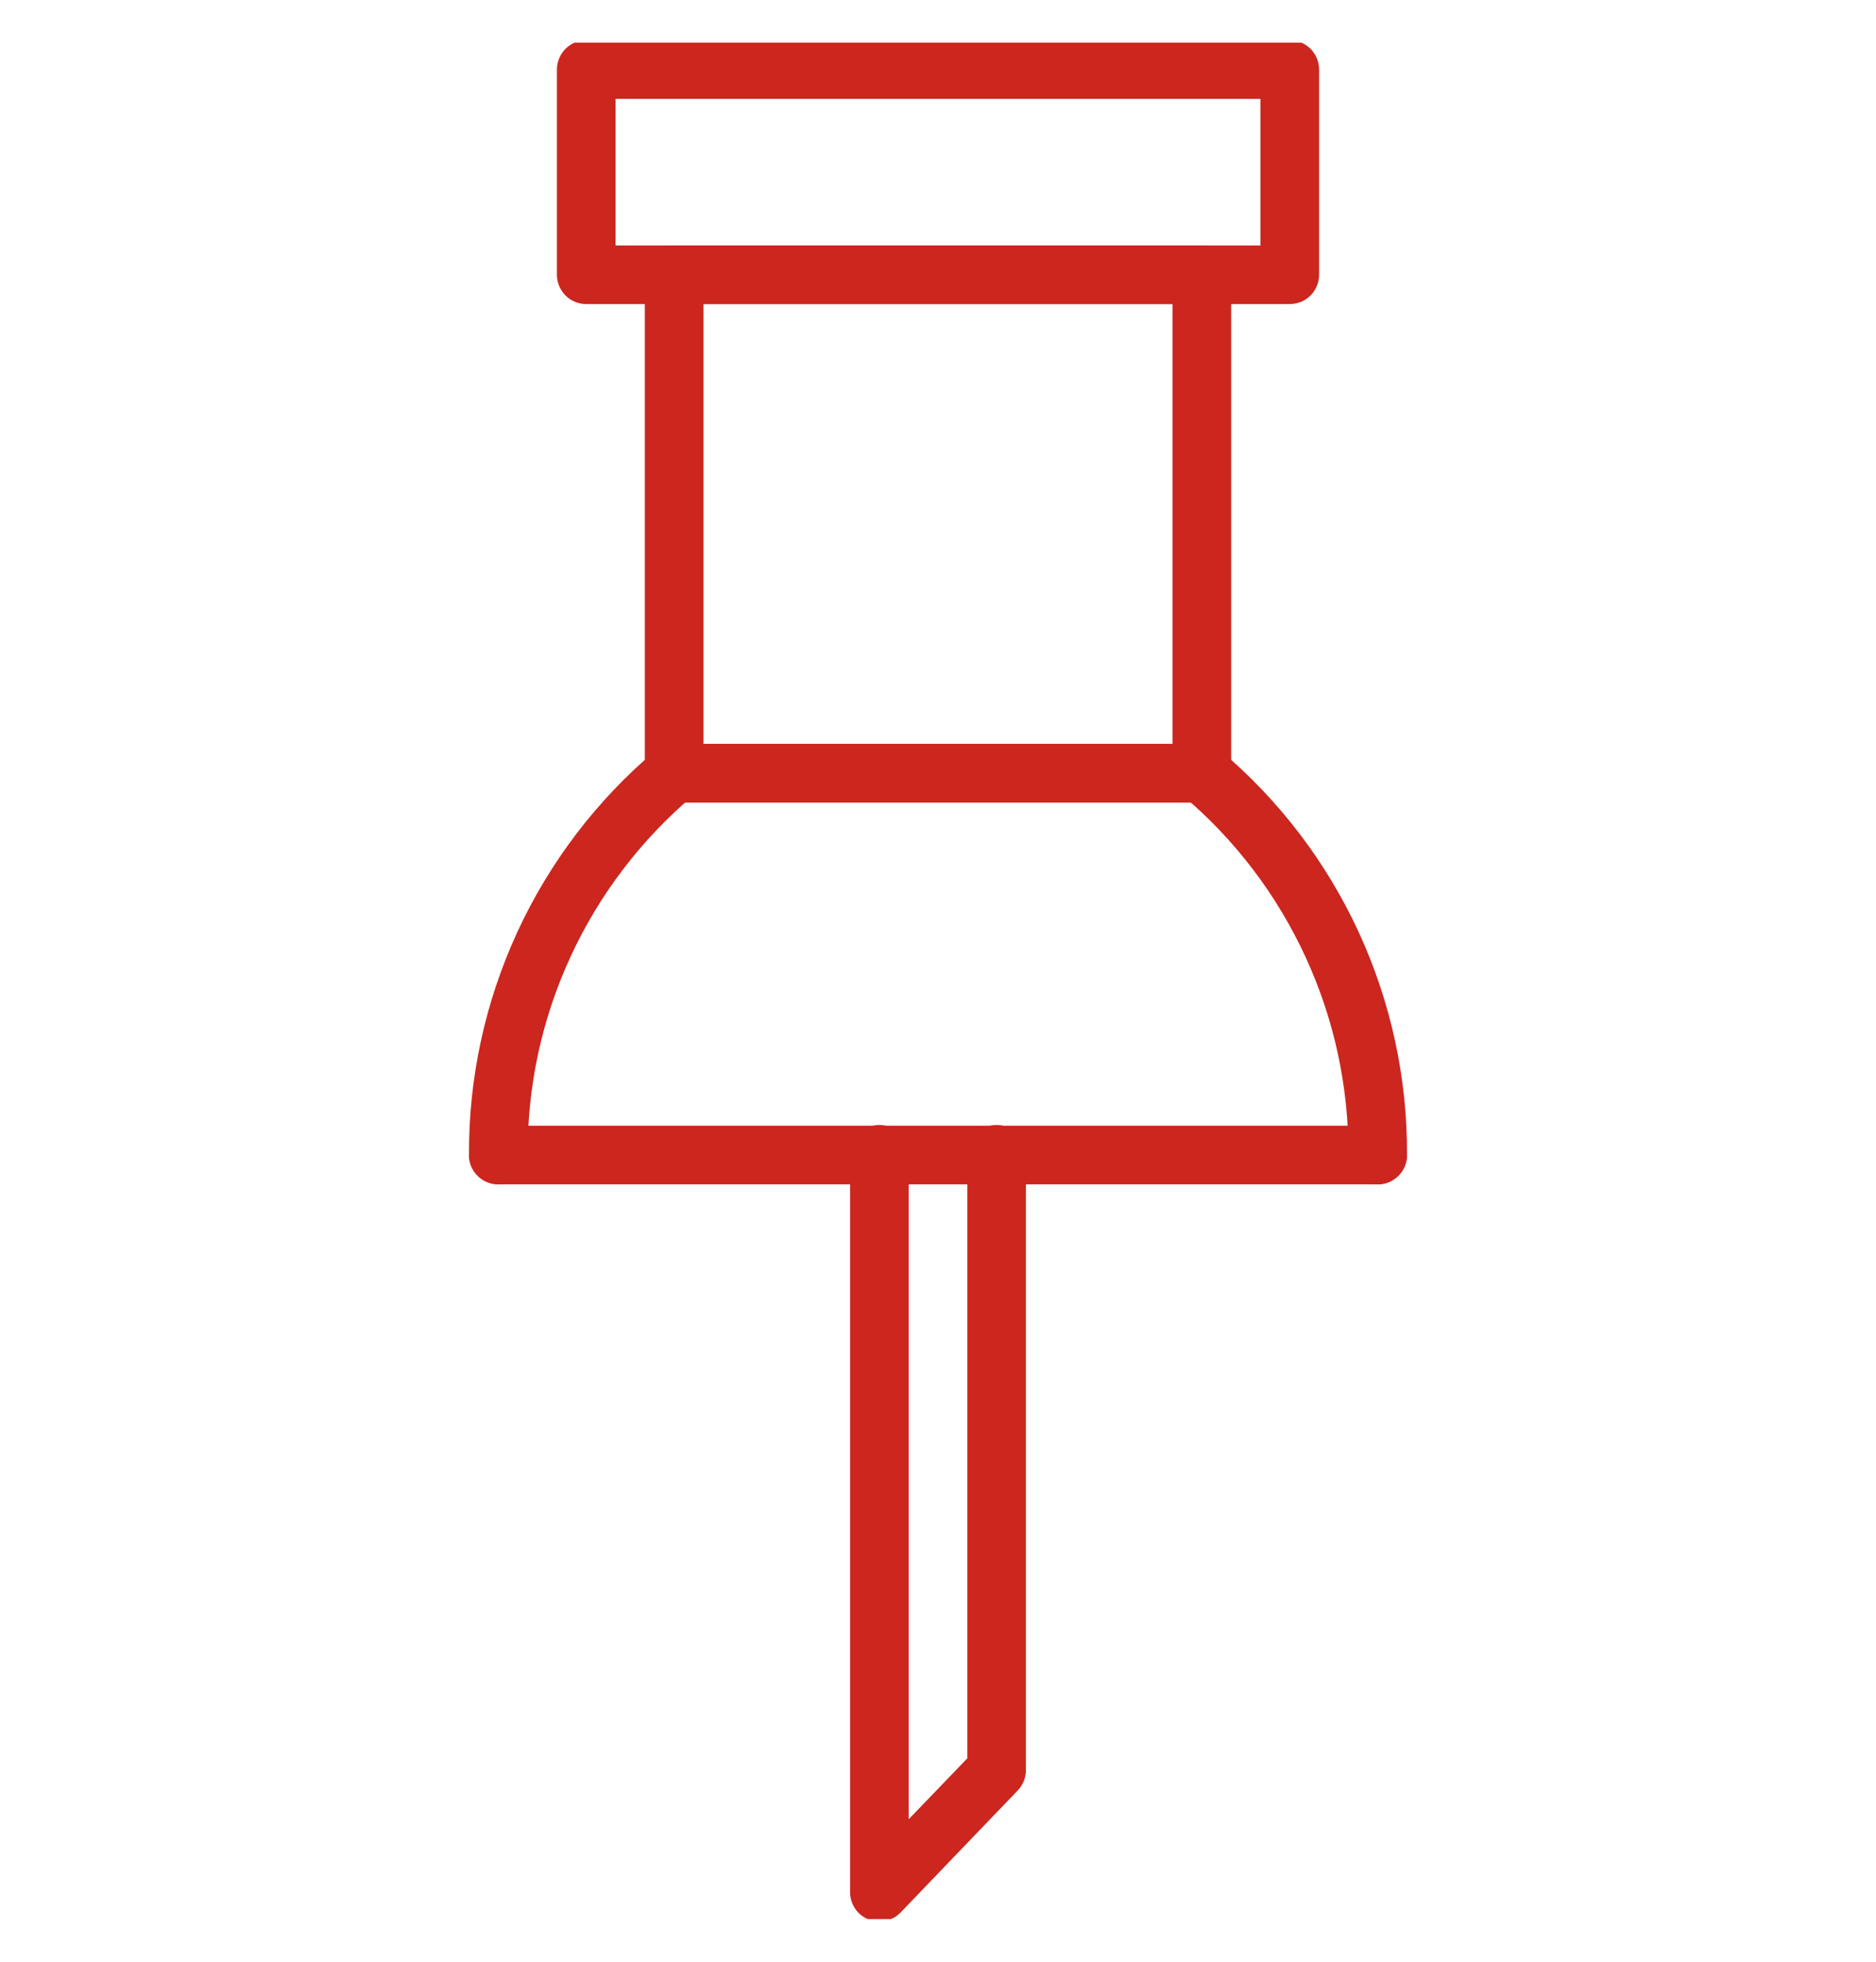 <svg width="22" height="23" viewBox="0 0 22 23" fill="none" xmlns="http://www.w3.org/2000/svg">
<g clip-path="url(#clip0_3051_1335)">
<path d="M15.125 3.565H6.875C6.784 3.565 6.696 3.529 6.632 3.465C6.568 3.4 6.531 3.313 6.531 3.221V0.815C6.531 0.724 6.568 0.637 6.632 0.572C6.696 0.508 6.784 0.471 6.875 0.471H15.125C15.216 0.471 15.304 0.508 15.368 0.572C15.433 0.637 15.469 0.724 15.469 0.815V3.221C15.469 3.313 15.433 3.4 15.368 3.465C15.304 3.529 15.216 3.565 15.125 3.565ZM7.219 2.878H14.781V1.159H7.219V2.878ZM16.156 13.886C16.065 13.886 15.978 13.849 15.913 13.785C15.849 13.72 15.813 13.633 15.813 13.542C15.817 12.74 15.646 11.948 15.31 11.22C14.975 10.492 14.484 9.846 13.873 9.329C13.803 9.27 13.759 9.186 13.751 9.095C13.743 9.004 13.772 8.914 13.831 8.844C13.889 8.774 13.973 8.73 14.064 8.723C14.155 8.715 14.245 8.743 14.315 8.802C15.004 9.384 15.556 10.11 15.934 10.929C16.311 11.748 16.505 12.64 16.5 13.542C16.5 13.633 16.464 13.72 16.399 13.785C16.335 13.849 16.247 13.886 16.156 13.886ZM5.844 13.886C5.753 13.886 5.665 13.849 5.601 13.785C5.536 13.72 5.5 13.633 5.5 13.542C5.495 12.64 5.689 11.748 6.066 10.929C6.444 10.11 6.996 9.384 7.685 8.802C7.72 8.773 7.76 8.751 7.803 8.737C7.846 8.723 7.891 8.718 7.936 8.722C7.981 8.726 8.025 8.739 8.065 8.76C8.105 8.78 8.141 8.809 8.17 8.844C8.199 8.878 8.221 8.918 8.234 8.961C8.248 9.004 8.253 9.05 8.249 9.095C8.245 9.14 8.232 9.183 8.212 9.223C8.191 9.264 8.162 9.299 8.128 9.328C7.516 9.846 7.025 10.491 6.69 11.219C6.354 11.947 6.183 12.74 6.188 13.542C6.188 13.633 6.151 13.72 6.087 13.785C6.022 13.849 5.935 13.886 5.844 13.886Z" fill="#CC261F"/>
<path d="M14.094 9.409H7.906C7.815 9.409 7.728 9.373 7.663 9.308C7.599 9.244 7.562 9.156 7.562 9.065C7.562 8.974 7.599 8.887 7.663 8.822C7.728 8.758 7.815 8.722 7.906 8.722H14.094C14.185 8.722 14.272 8.758 14.337 8.822C14.401 8.887 14.438 8.974 14.438 9.065C14.438 9.156 14.401 9.244 14.337 9.308C14.272 9.373 14.185 9.409 14.094 9.409Z" fill="#CC261F"/>
<path d="M14.094 9.409H7.906C7.815 9.409 7.728 9.373 7.663 9.308C7.599 9.244 7.562 9.156 7.562 9.065V3.221C7.562 3.13 7.599 3.043 7.663 2.978C7.728 2.914 7.815 2.878 7.906 2.878H14.094C14.185 2.878 14.272 2.914 14.337 2.978C14.401 3.043 14.438 3.13 14.438 3.221V9.065C14.438 9.156 14.401 9.244 14.337 9.308C14.272 9.373 14.185 9.409 14.094 9.409ZM8.25 8.722H13.75V3.565H8.25V8.722ZM16.156 13.886H5.844C5.753 13.886 5.665 13.849 5.601 13.785C5.536 13.72 5.5 13.633 5.5 13.542C5.5 13.451 5.536 13.363 5.601 13.299C5.665 13.234 5.753 13.198 5.844 13.198H16.156C16.247 13.198 16.335 13.234 16.399 13.299C16.464 13.363 16.5 13.451 16.5 13.542C16.5 13.633 16.464 13.72 16.399 13.785C16.335 13.849 16.247 13.886 16.156 13.886Z" fill="#CC261F"/>
<path d="M10.312 22.529C10.221 22.529 10.134 22.492 10.069 22.428C10.005 22.363 9.969 22.276 9.969 22.185V13.534C9.969 13.443 10.005 13.355 10.069 13.291C10.134 13.226 10.221 13.19 10.312 13.19C10.404 13.19 10.491 13.226 10.556 13.291C10.62 13.355 10.656 13.443 10.656 13.534V21.33L11.344 20.615V13.534C11.344 13.443 11.38 13.355 11.444 13.291C11.509 13.226 11.596 13.19 11.688 13.19C11.779 13.19 11.866 13.226 11.931 13.291C11.995 13.355 12.031 13.443 12.031 13.534V20.753C12.031 20.841 11.997 20.927 11.936 20.991L10.561 22.423C10.529 22.456 10.49 22.483 10.447 22.501C10.405 22.519 10.359 22.529 10.312 22.529Z" fill="#CC261F"/>
</g>
<defs>
<clipPath id="clip0_3051_1335">
<rect width="22" height="22" fill="white" transform="translate(0 0.5)"/>
</clipPath>
</defs>
</svg>
